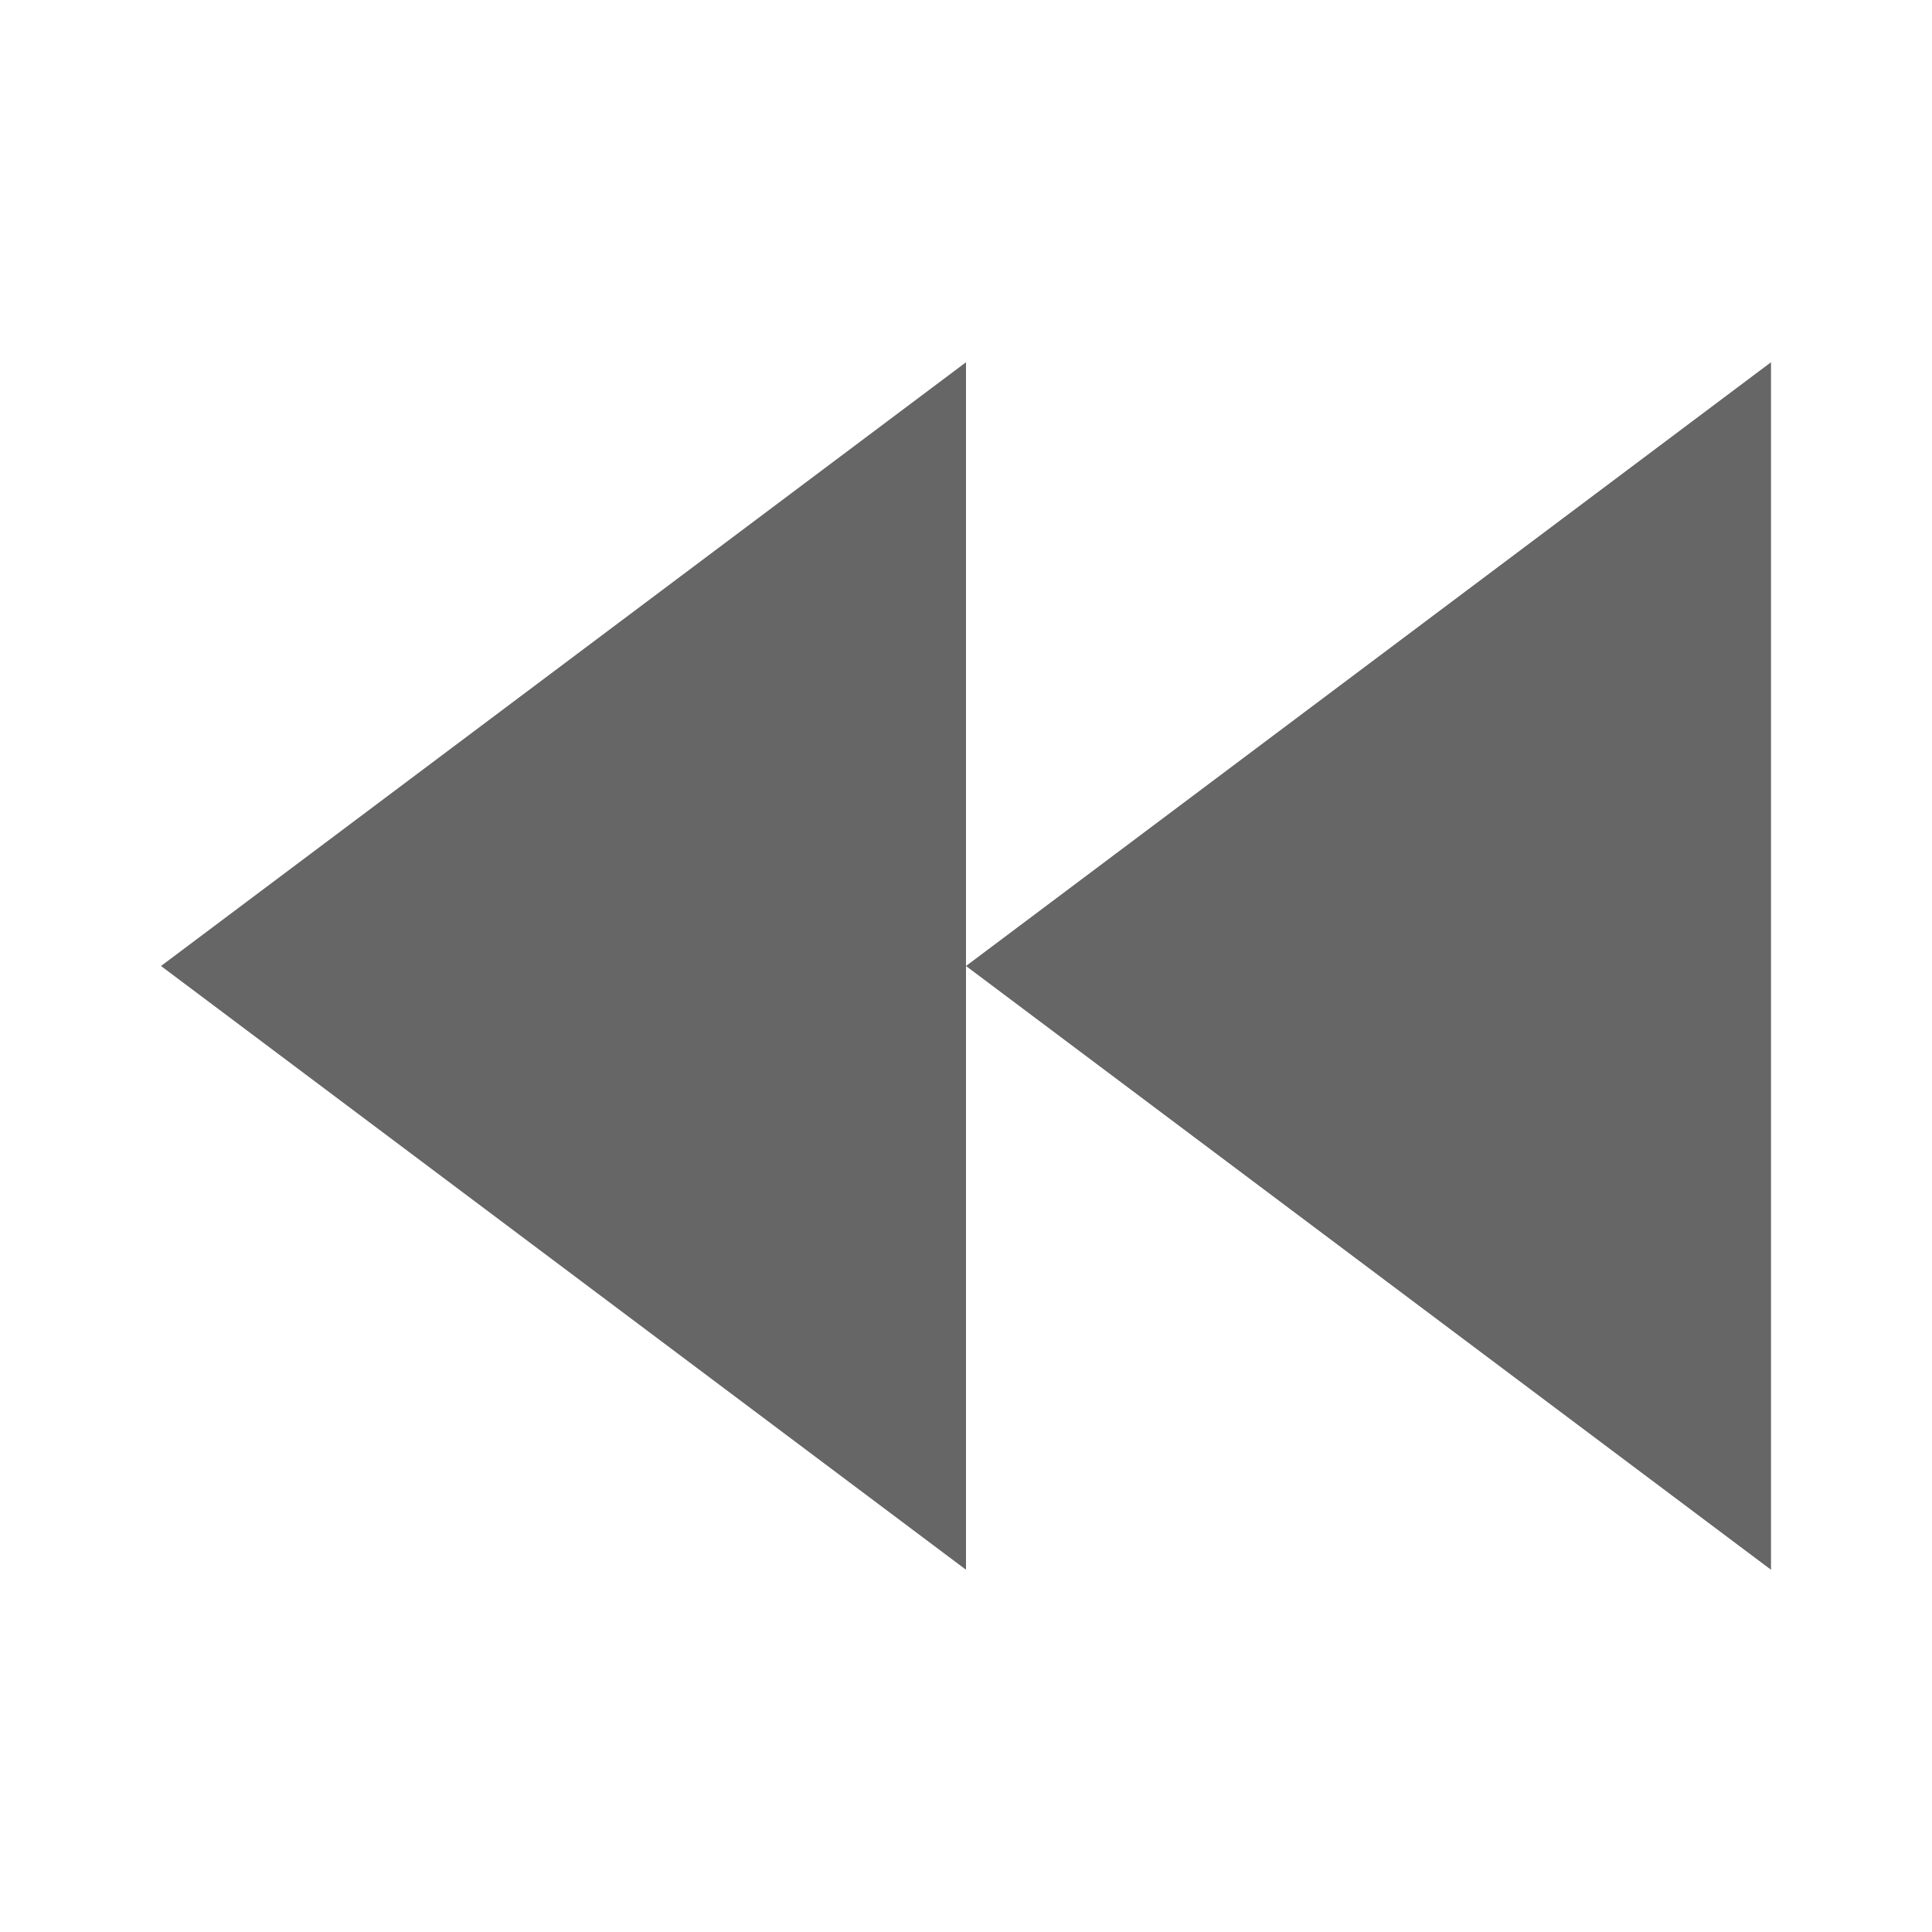 <svg xmlns="http://www.w3.org/2000/svg" width="24" height="24"><g><path fill="#666" d="M335-210.5v15l-10-7.5zm-10 7.5v7.5l-10-7.5 10-7.5zm-10 0z" color="#bebebe" overflow="visible" transform="translate(-313 215)" style="marker:none"/></g></svg>